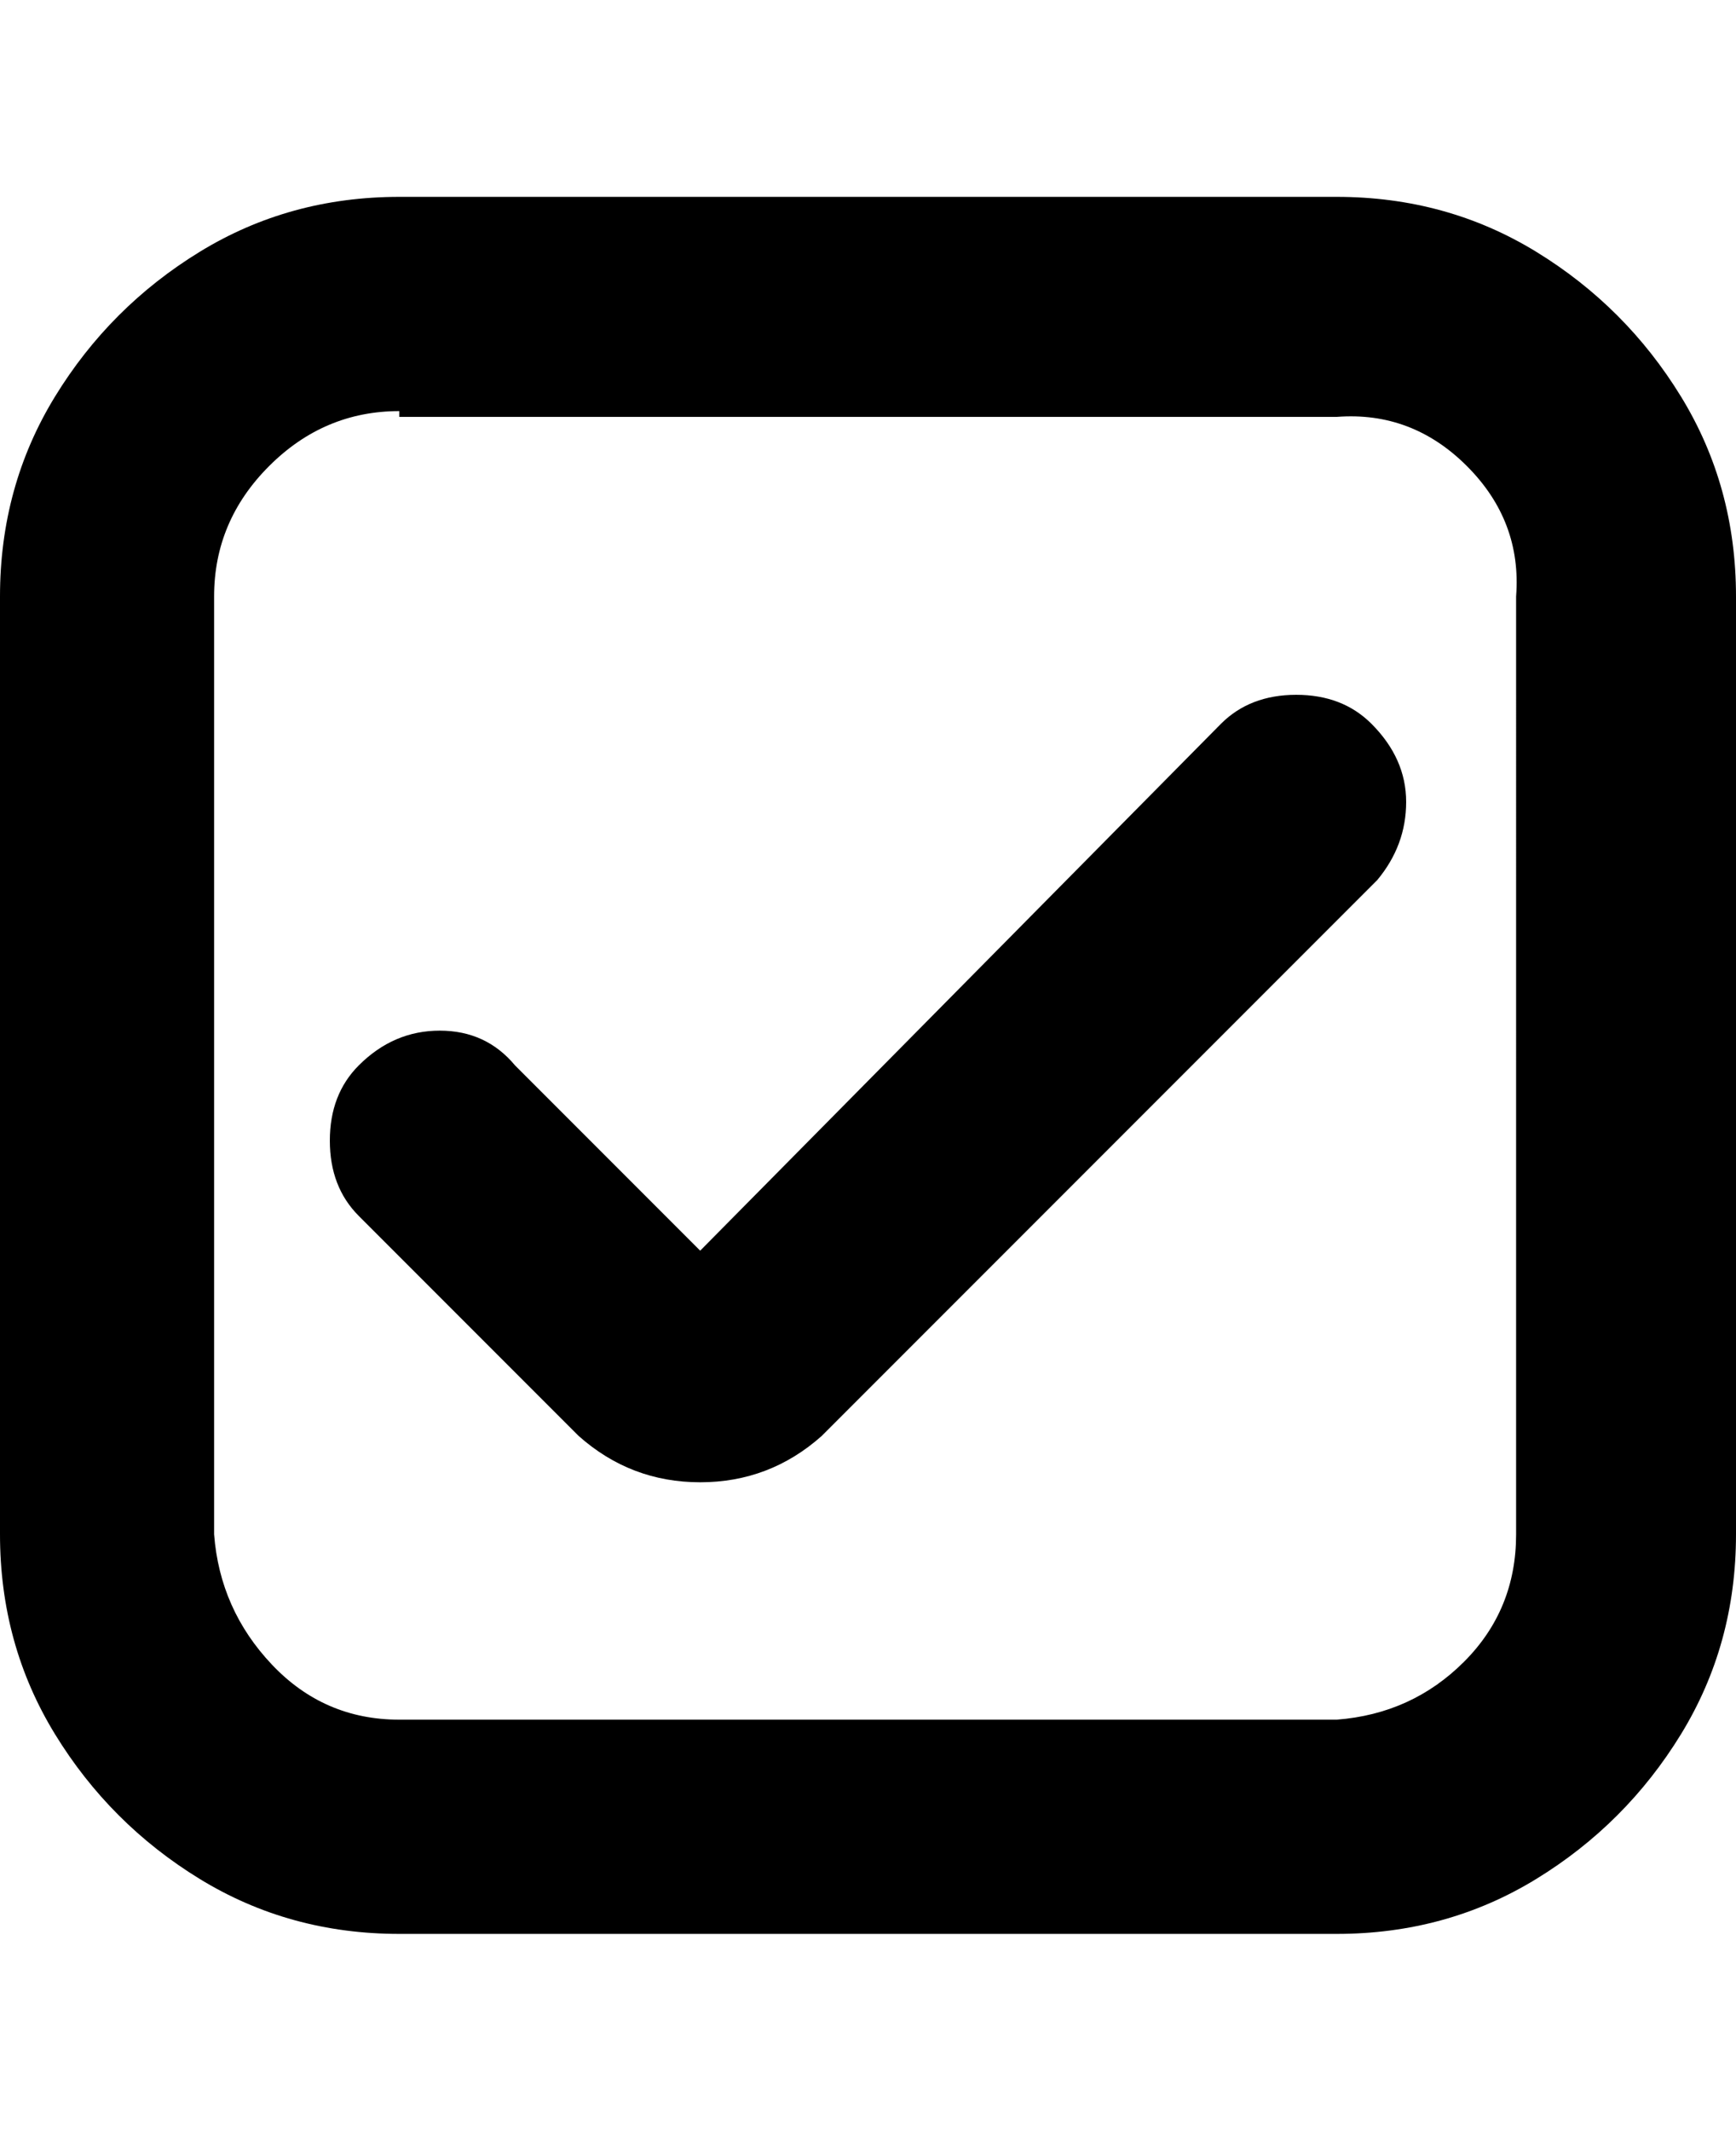 <svg viewBox="0 0 300 368" xmlns="http://www.w3.org/2000/svg"><path d="M231 334H69q-19 0-34.5-9.5t-25-25Q0 284 0 265V103q0-19 9.5-34.5t25-25Q50 34 69 34h162q19 0 34.5 9.5t25 25Q300 84 300 103v162q0 19-9.5 34.5t-25 25Q250 334 231 334zM69 71q-13 0-22.5 9.5T37 103v162q1 13 10 22.5t22 9.5h162q13-1 22-10t9-22V103q1-13-8.5-22.5T231 72H69v-1zm52 185q-12 0-21-8l-38-38q-5-5-5-13t5-13q6-6 14-6t13 6l32 32 90-91q5-5 13-5t13 5q6 6 6 13.5t-5 13.5l-96 96q-9 8-21 8z"/></svg>